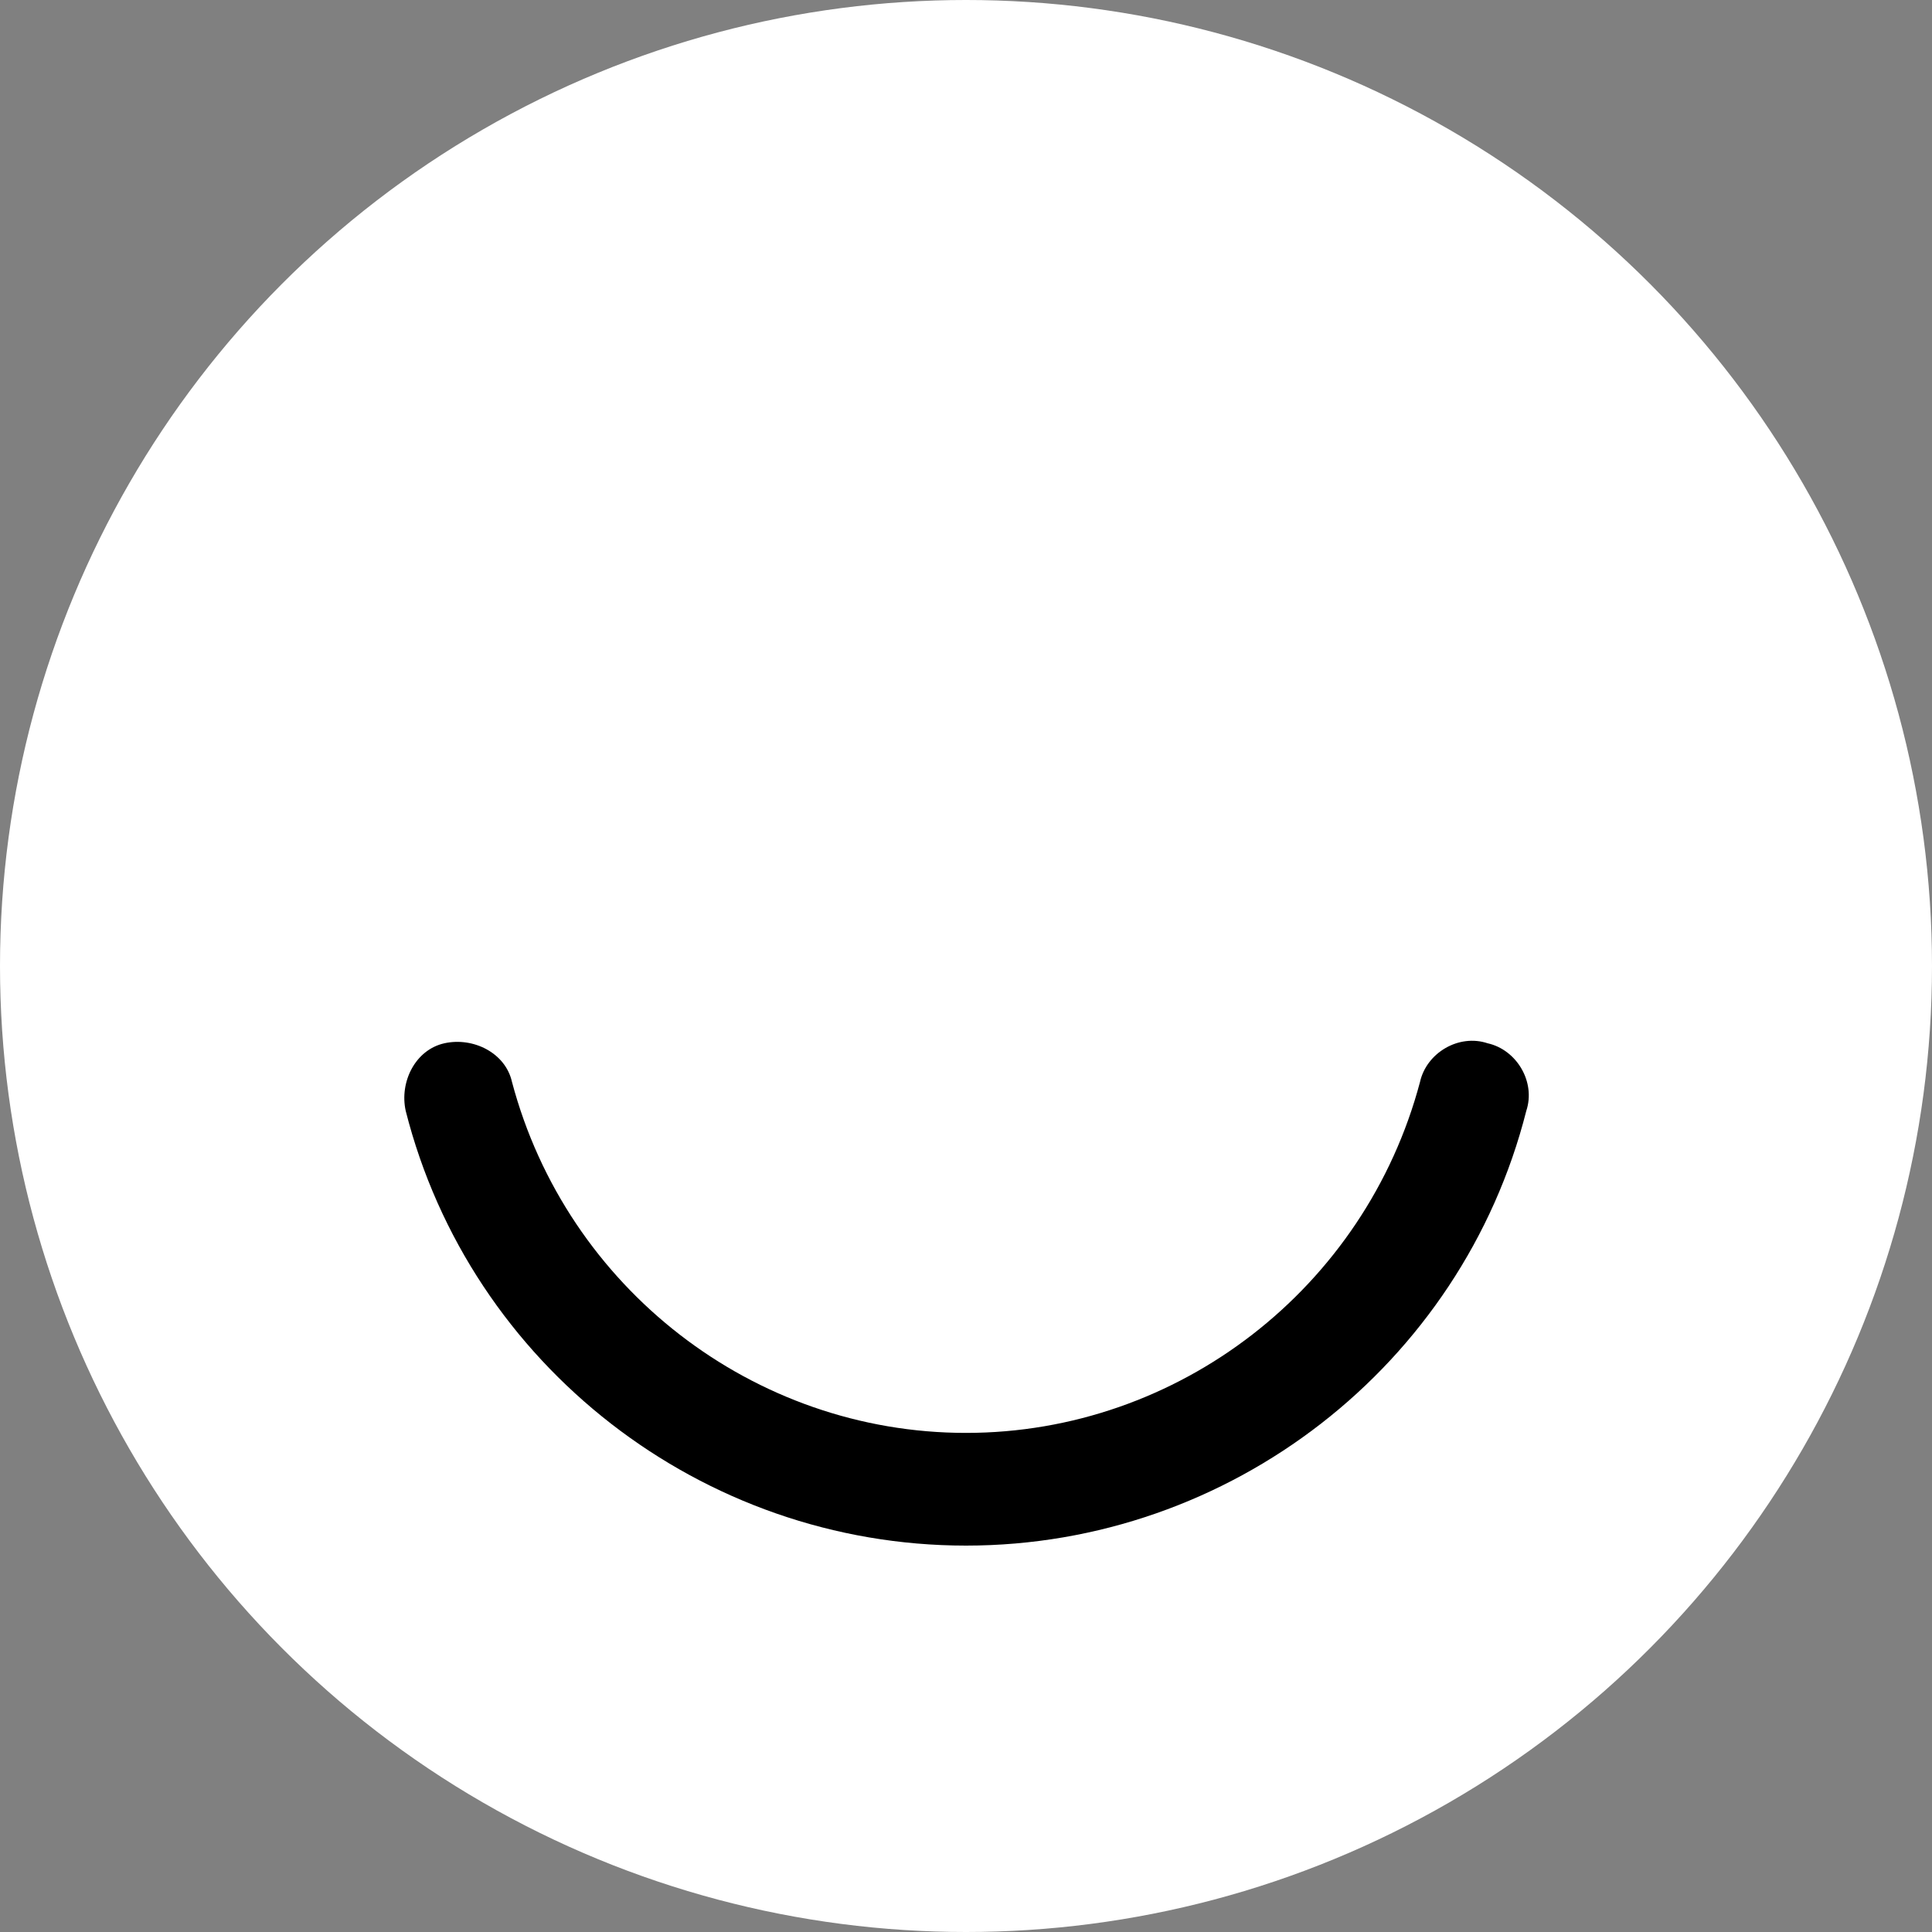 <svg class="svg-box" xmlns="http://www.w3.org/2000/svg" viewBox="0 0 60 60">
    <rect x="0" y="0" width="60" height="60" fill="#808080" stroke="none"/>
    <circle fill="#fff" d="M0 0h60v60h-60z" cx="30" cy="30" r="30"></circle>
    <path fill="#000" d="M30 48c-8.2 0-15.4-5.6-17.4-13.5-.2-.9.3-1.9 1.2-2.1.9-.2 1.9.3 2.1 1.2 1.7 6.4 7.5 10.9 14.1 10.9s12.4-4.5 14.1-10.9c.2-.9 1.2-1.5 2.1-1.2.9.2 1.5 1.2 1.2 2.1-2 7.9-9.2 13.5-17.4 13.5z"></path>
</svg>
